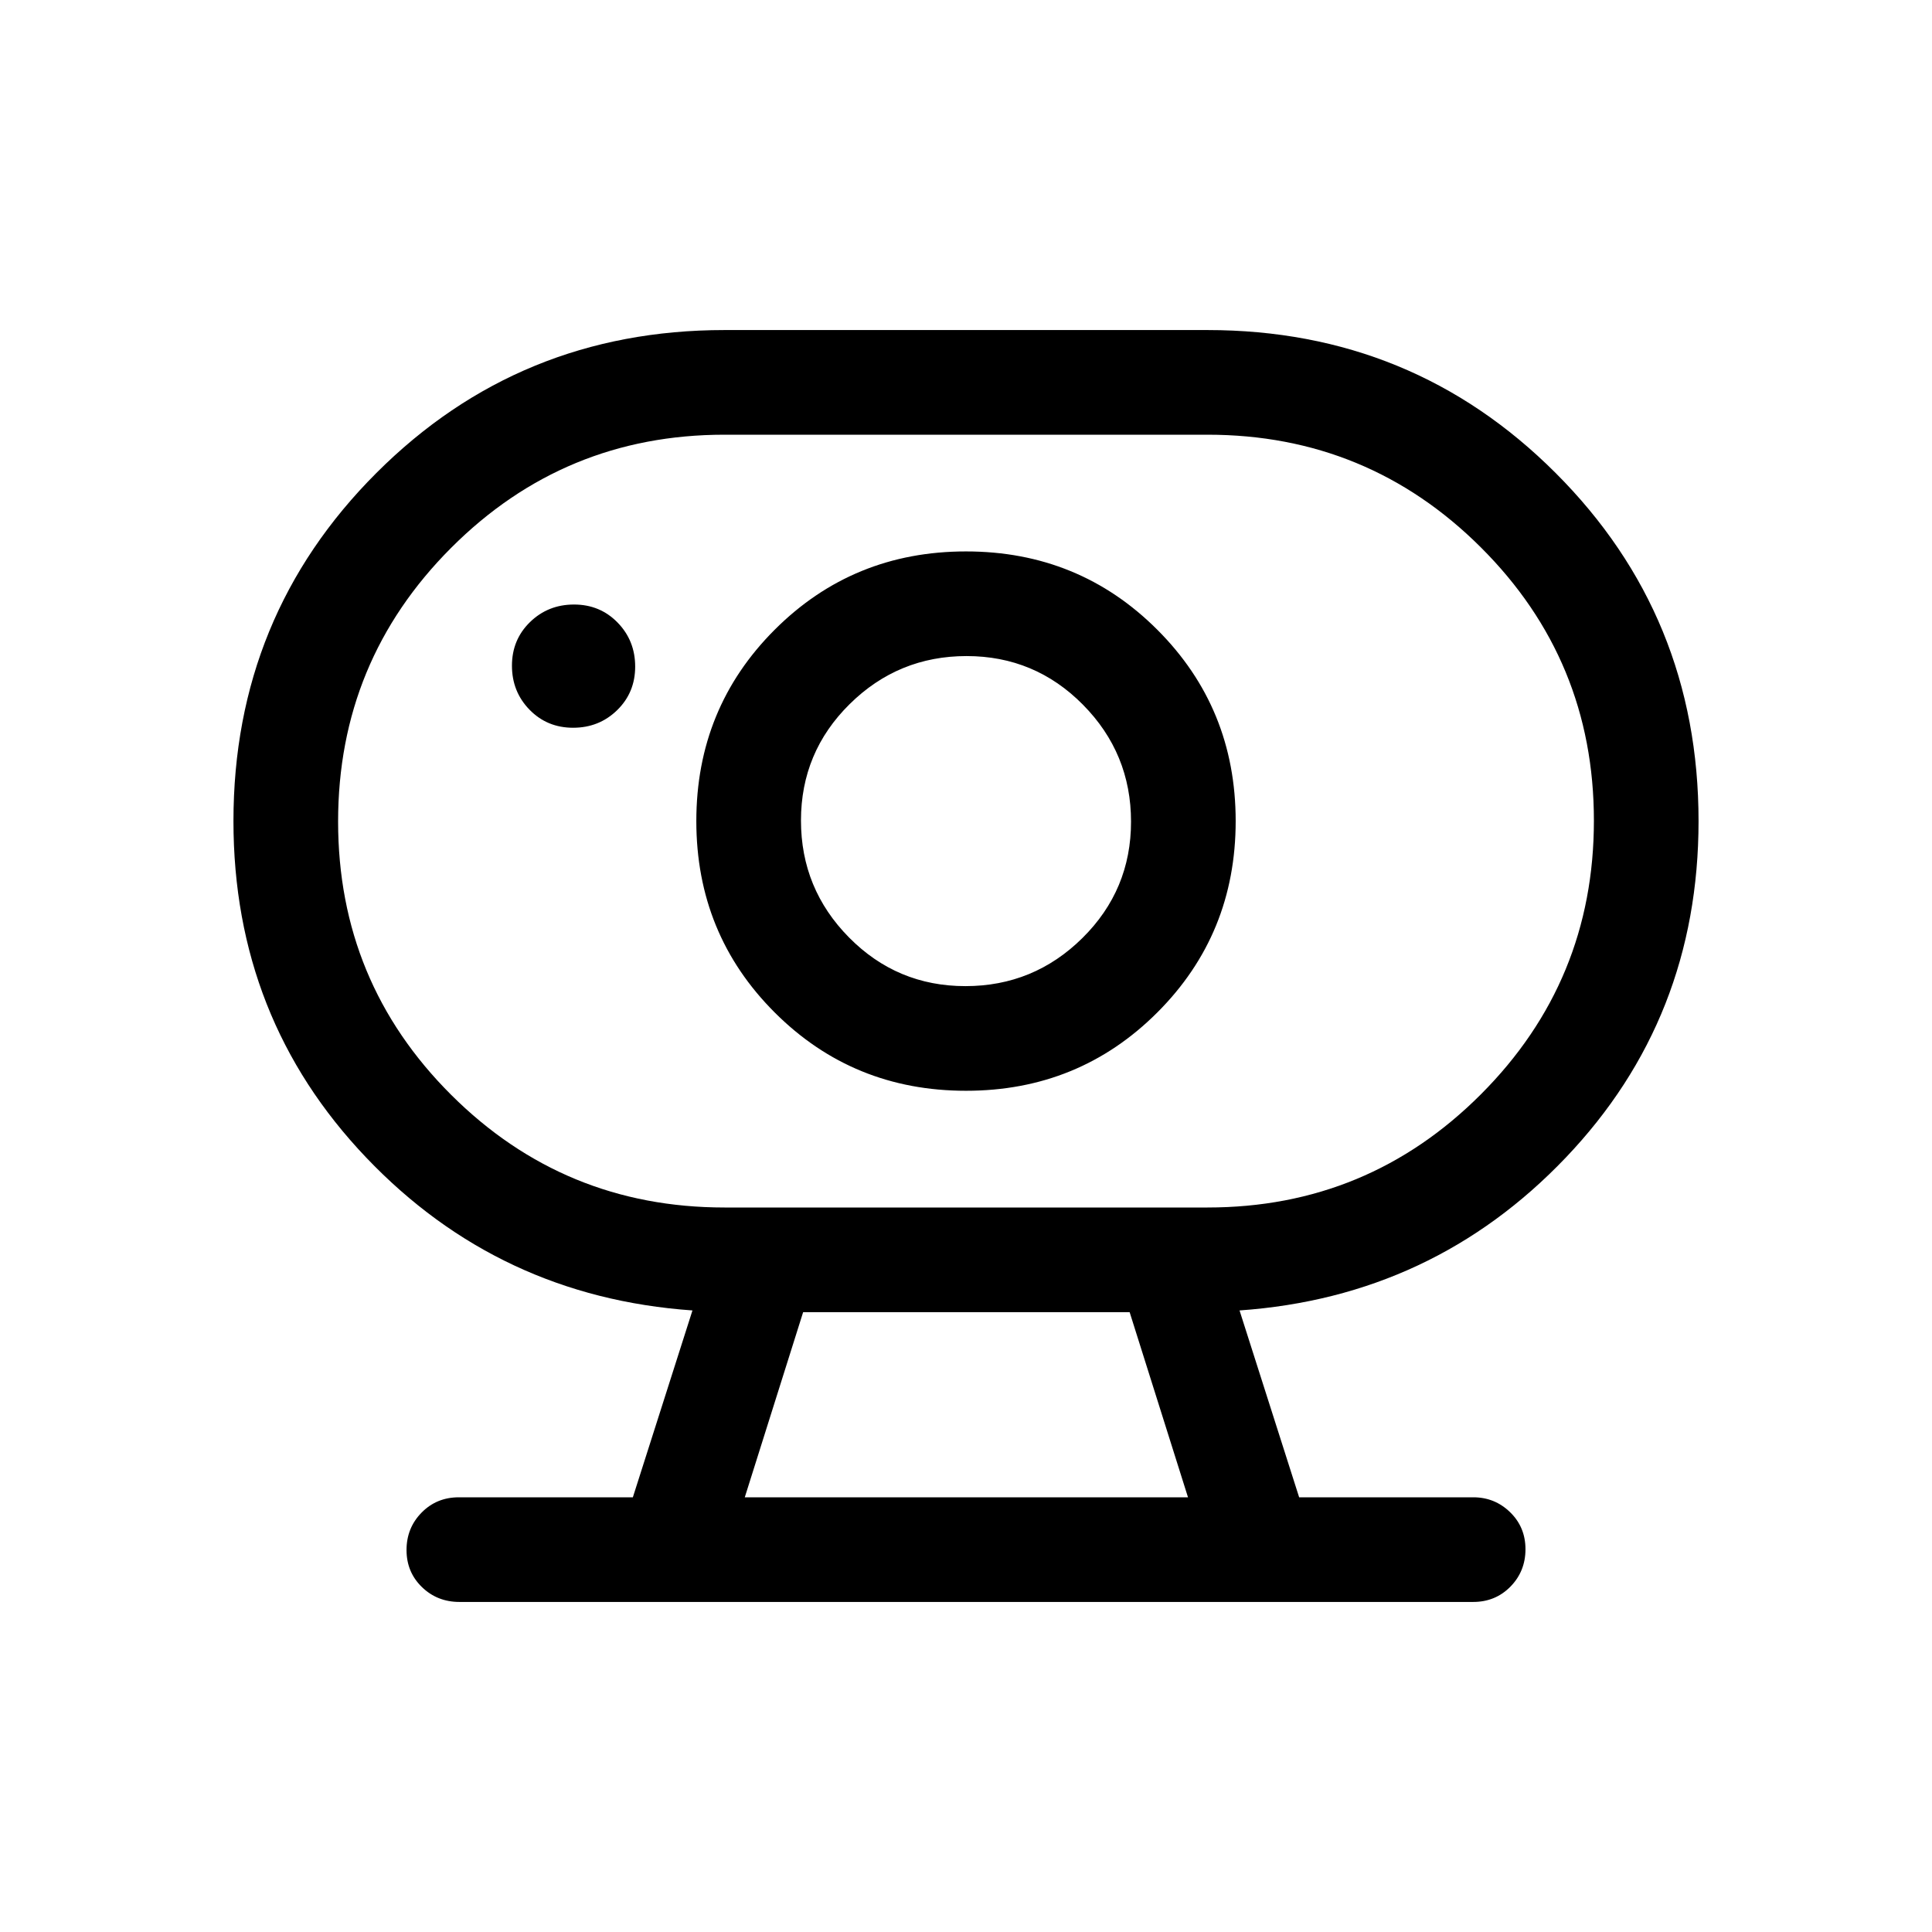 <svg xmlns="http://www.w3.org/2000/svg" height="20" viewBox="0 -960 960 960" width="20"><path d="M370.076-216h220.233l-29.001-92.001H399.076l-29 92.001ZM360-360h240q79.68 0 135.84-56.226t56.16-136Q792-632 735.84-688T600-744H360q-79.68 0-135.84 56.226t-56.16 136Q168-472 224.16-416T360-360Zm119.713-109.999q-33.944 0-57.829-24.172-23.885-24.173-23.885-58.116 0-33.944 24.172-57.829 24.172-23.885 58.116-23.885t57.829 24.172q23.885 24.173 23.885 58.116 0 33.944-24.172 57.829-24.172 23.885-58.116 23.885ZM284.776-598.385q12.916 0 21.878-8.737 8.961-8.738 8.961-21.654t-8.737-21.878q-8.738-8.961-21.654-8.961t-21.878 8.737q-8.961 8.738-8.961 21.654t8.737 21.878q8.738 8.961 21.654 8.961Zm-56.484 434.384q-11.042 0-18.666-7.419-7.625-7.418-7.625-18.384 0-10.966 7.475-18.581Q216.95-216 228-216h86.462l29.616-92.848q-96.154-6.768-162.115-75.96Q116.001-454 116.001-552q0-101.957 71.021-172.978Q258.043-795.999 360-795.999h240q101.957 0 172.978 71.021Q843.999-653.957 843.999-552q0 98-65.962 167.192-65.961 69.192-162.115 75.96L645.538-216h86.547q10.665 0 18.29 7.418 7.624 7.418 7.624 18.384 0 10.966-7.469 18.581-7.469 7.616-18.511 7.616H228.292Zm251.708-254q56.154 0 95.076-38.923 38.923-38.922 38.923-95.076 0-56.154-38.923-95.076-38.922-38.923-95.076-38.923-56.154 0-95.076 38.923-38.923 38.922-38.923 95.076 0 56.154 38.923 95.076 38.922 38.923 95.076 38.923ZM480-552ZM370.076-216h220.233-220.233Z"/></svg>